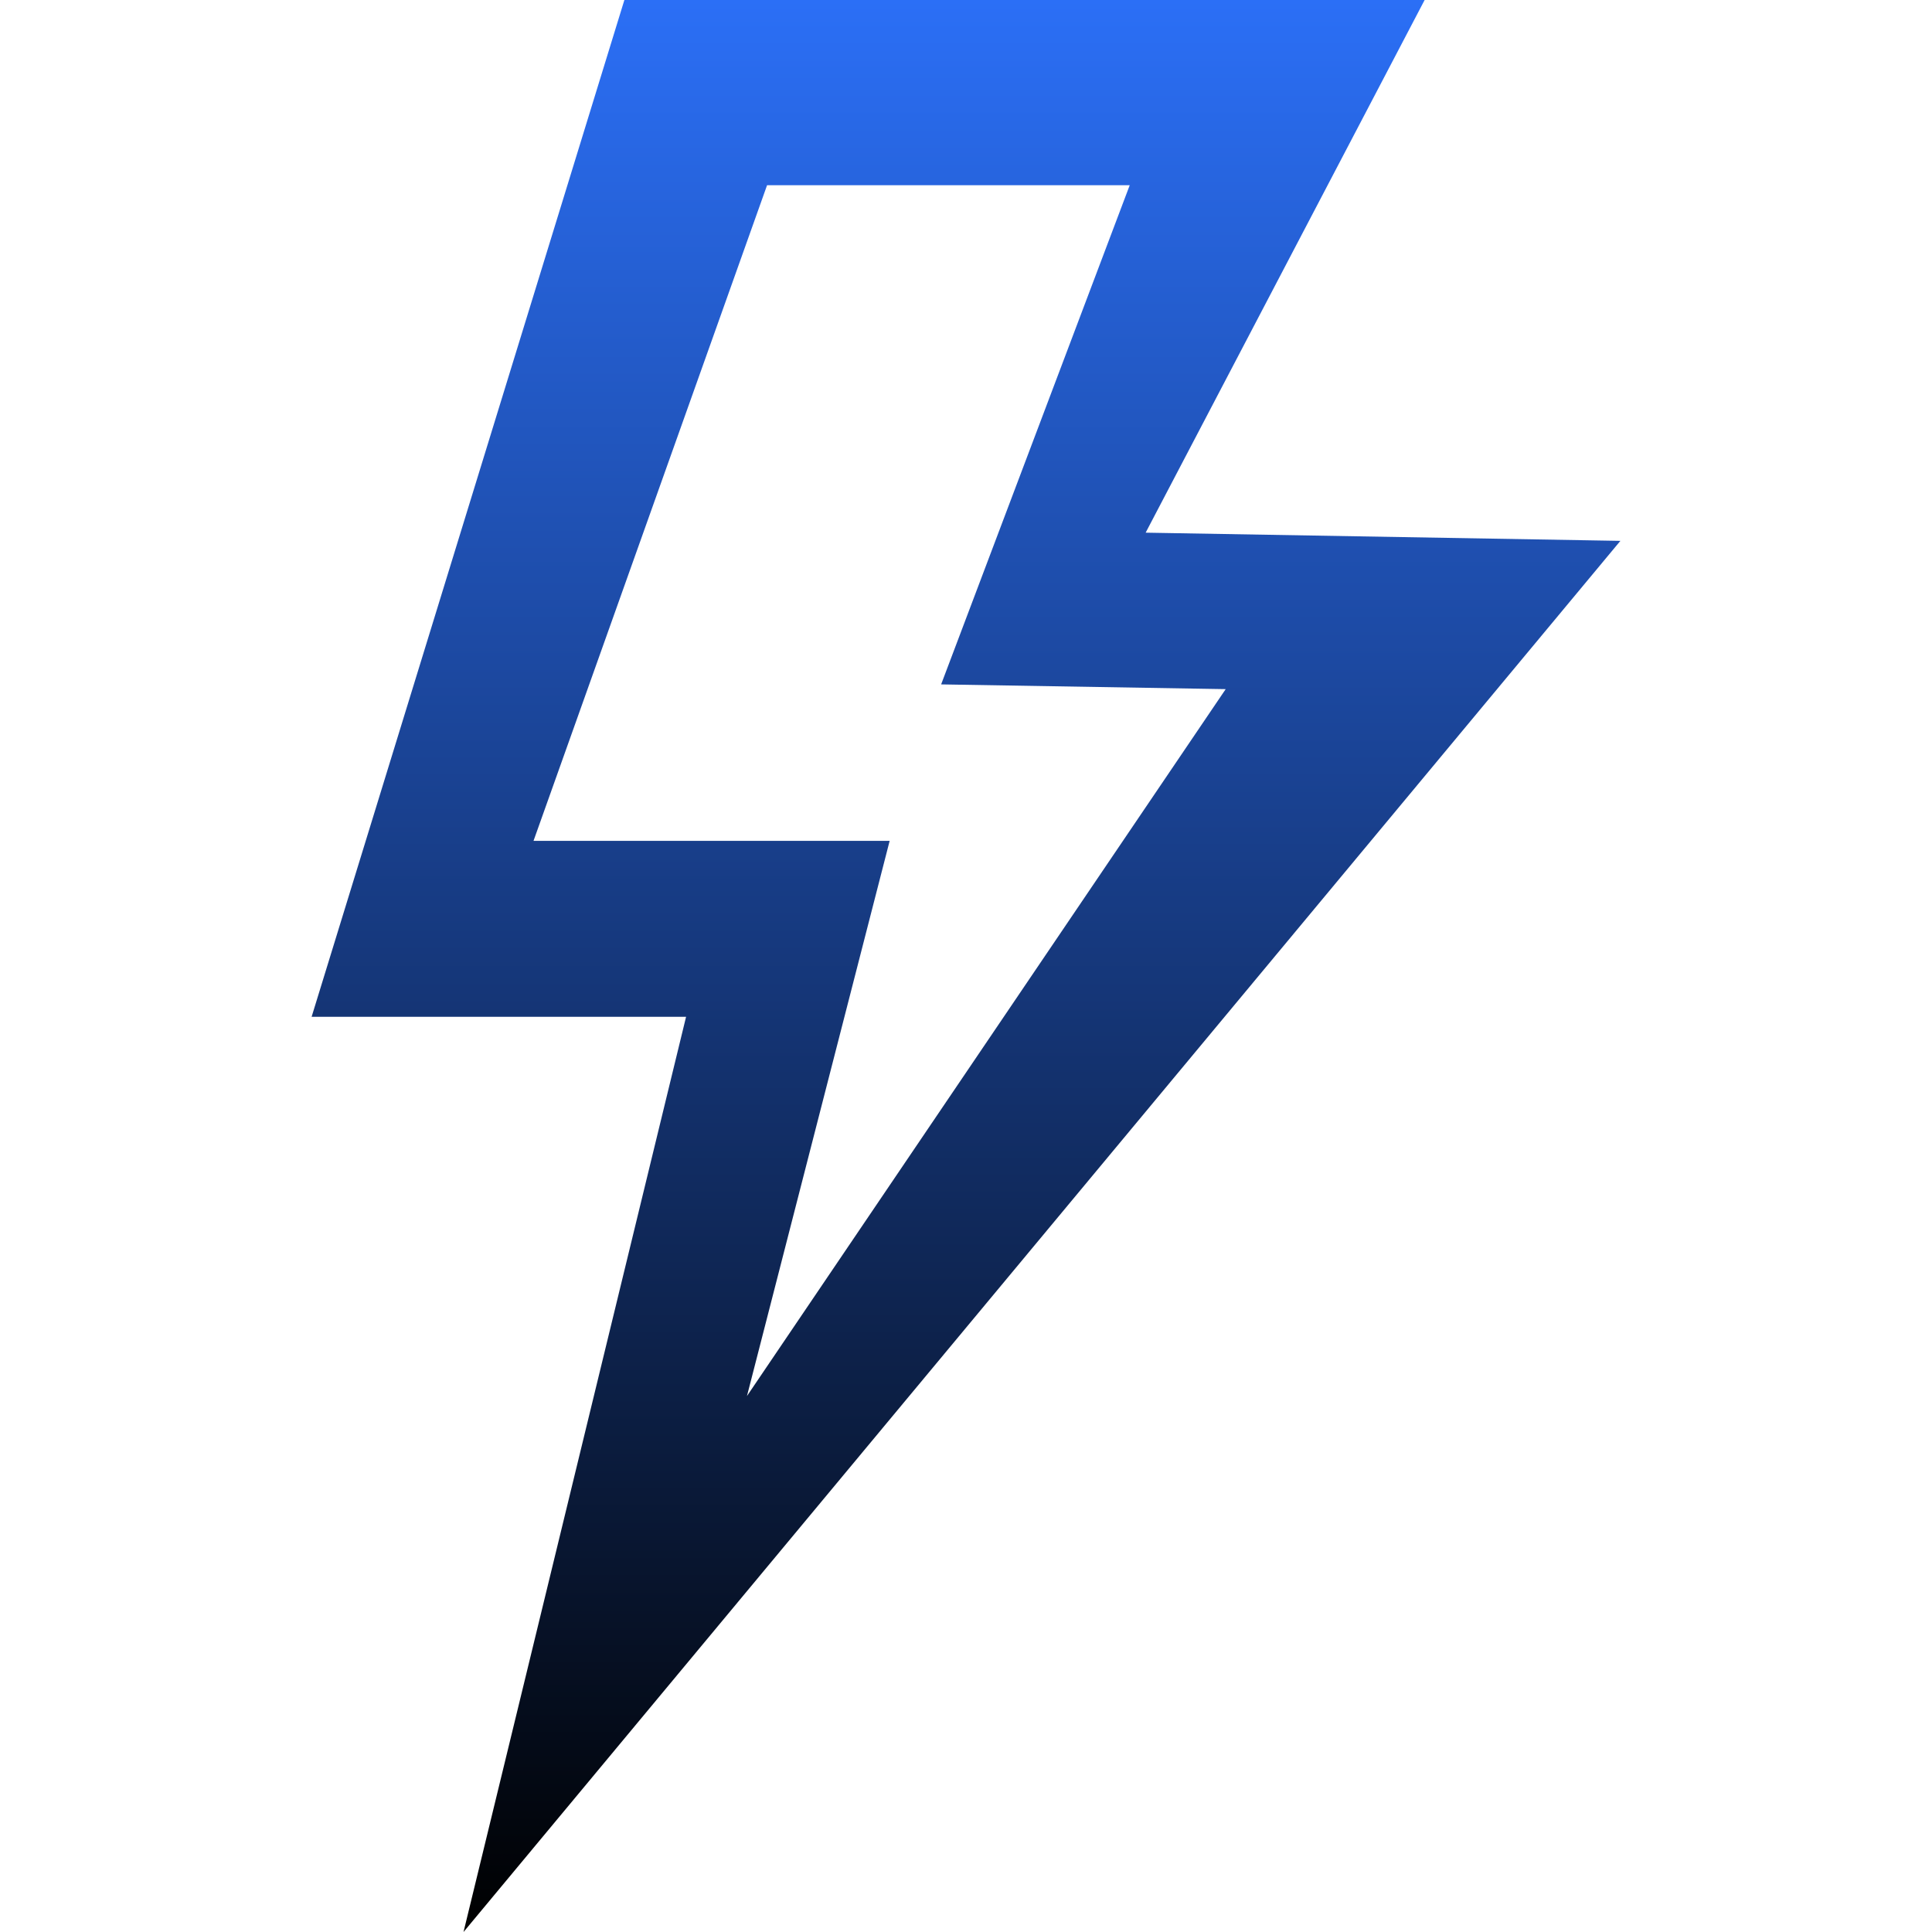 <svg width="62" height="62" viewBox="0 0 62 62" fill="none" xmlns="http://www.w3.org/2000/svg">
<path fill-rule="evenodd" clip-rule="evenodd" d="M20.037 0H45.718L36.765 17.094L52 17.357L14.875 62L22.017 32.63H10L20.037 0ZM17.121 26.984L24.616 5.944H36.254L30.202 21.963L39.334 22.115L23.971 44.8L28.55 26.984H17.121Z" fill="url(#paint0_linear_998_18393)"/>
<defs>
<linearGradient id="paint0_linear_998_18393" x1="31" y1="0" x2="31" y2="62" gradientUnits="userSpaceOnUse">
<stop stop-color="#2B6FF6"/>
<stop offset="1"/>
</linearGradient>
</defs>
</svg>
